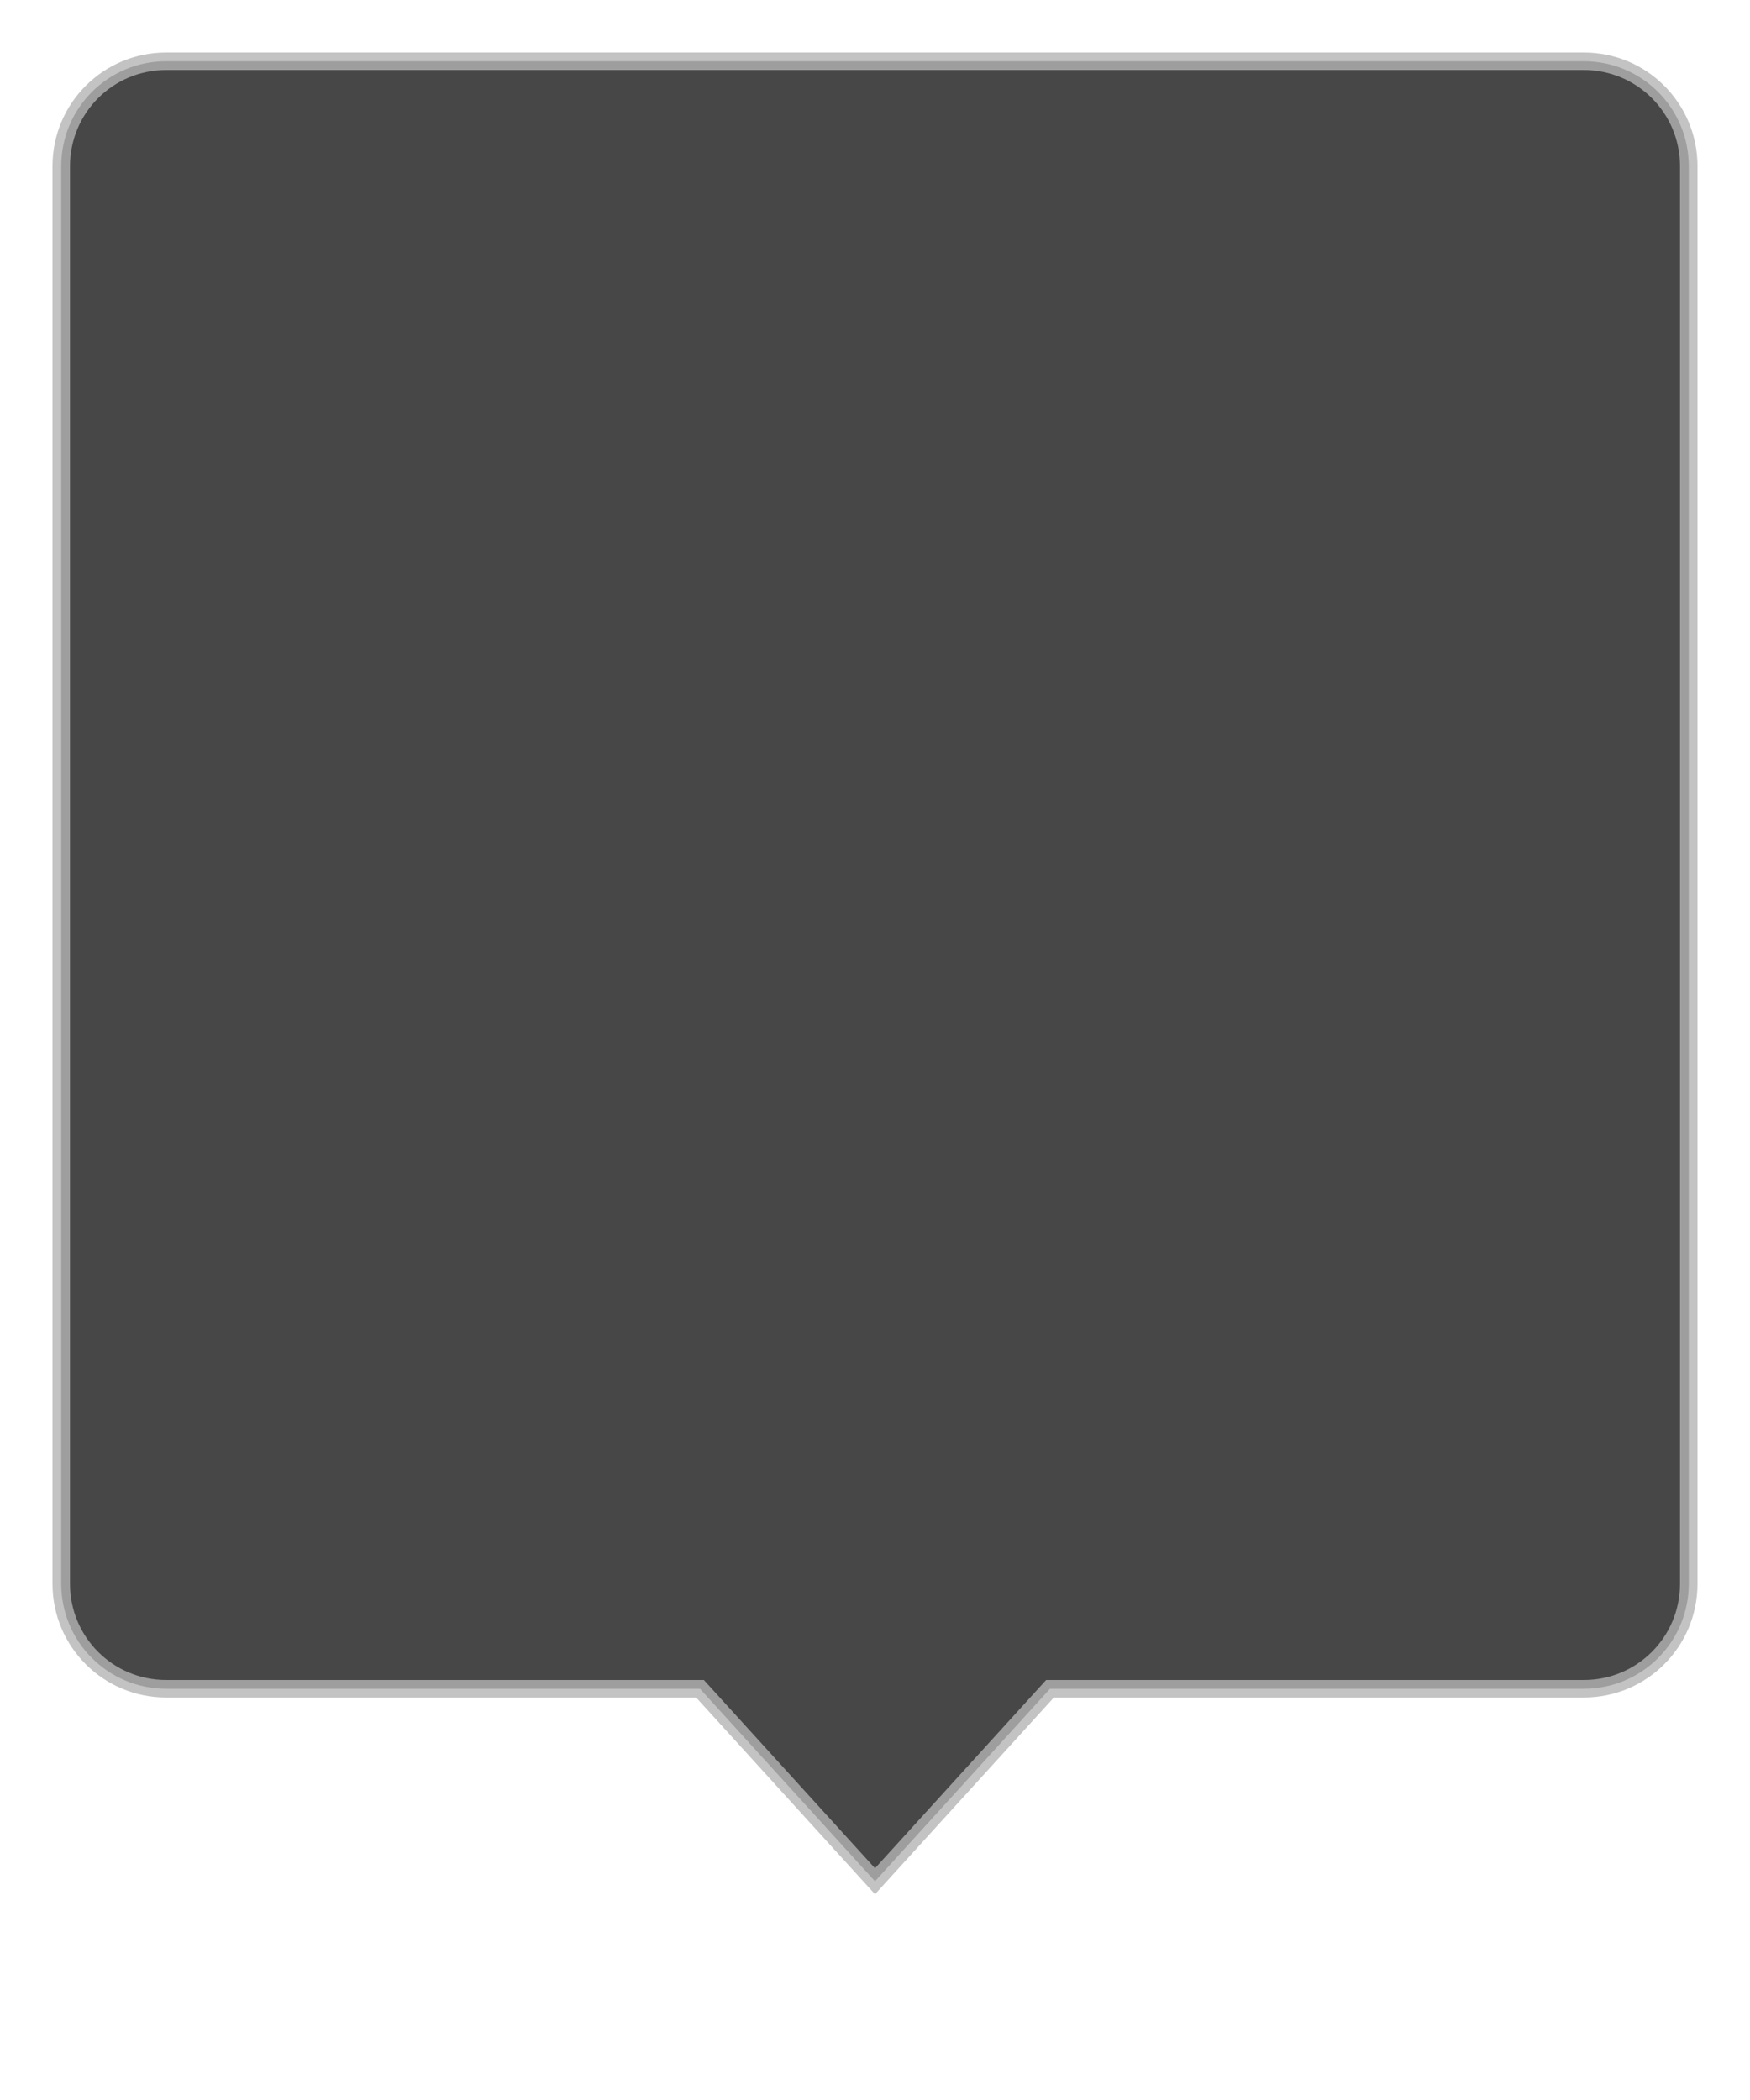 <?xml version="1.0" encoding="UTF-8" standalone="no"?>
<!-- Created with Inkscape (http://www.inkscape.org/) -->
<svg
   xmlns:dc="http://purl.org/dc/elements/1.1/"
   xmlns:cc="http://creativecommons.org/ns#"
   xmlns:rdf="http://www.w3.org/1999/02/22-rdf-syntax-ns#"
   xmlns:svg="http://www.w3.org/2000/svg"
   xmlns="http://www.w3.org/2000/svg"
   xmlns:sodipodi="http://sodipodi.sourceforge.net/DTD/sodipodi-0.dtd"
   xmlns:inkscape="http://www.inkscape.org/namespaces/inkscape"
   version="1.0"
   width="100"
   height="120"
   id="svg2"
   sodipodi:version="0.32"
   inkscape:version="0.46"
   sodipodi:docname="menu.svg"
   inkscape:output_extension="org.inkscape.output.svg.inkscape"
   inkscape:export-filename="/home/daniel/elementary/Docky2/menu_experiment.png"
   inkscape:export-xdpi="90"
   inkscape:export-ydpi="90">
  <sodipodi:namedview
     inkscape:window-height="789"
     inkscape:window-width="1438"
     inkscape:pageshadow="2"
     inkscape:pageopacity="0.0"
     guidetolerance="10.0"
     gridtolerance="10.0"
     objecttolerance="10.0"
     borderopacity="1.0"
     bordercolor="#666666"
     pagecolor="#ffffff"
     id="base"
     showgrid="false"
     inkscape:zoom="3.65"
     inkscape:cx="-69.315068"
     inkscape:cy="62.958904"
     inkscape:window-x="0"
     inkscape:window-y="86"
     inkscape:current-layer="svg2"
     borderlayer="true">
    <inkscape:grid
       type="xygrid"
       id="grid2383"
       visible="true"
       enabled="true" />
  </sodipodi:namedview>
  <defs
     id="defs4">
    <filter
       inkscape:collect="always"
       id="filter3229">
      <feGaussianBlur
         inkscape:collect="always"
         stdDeviation="2.265"
         id="feGaussianBlur3231" />
    </filter>
  </defs>
  <path
     style="opacity:0.35;fill:#0c0c0c;fill-opacity:1;stroke:none;stroke-width:1;stroke-linecap:square;stroke-linejoin:miter;stroke-miterlimit:4;stroke-dasharray:none;stroke-opacity:1;filter:url(#filter3229)"
     id="rect3163"
     d="M 9.5,3.5 C 6.176,3.5 3.5,6.176 3.5,9.5 L 3.5,90.5 C 3.5,93.824 6.176,96.5 9.5,96.5 L 40,96.5 L 50,107.5 L 60,96.5 L 90.5,96.5 C 93.824,96.5 96.5,93.824 96.5,90.5 L 96.5,9.5 C 96.5,6.176 93.824,3.5 90.5,3.5 L 9.5,3.5 z"
     sodipodi:nodetypes="cccccccccccc" />
  <path
     style="opacity:0.8;fill:#141414;fill-opacity:0.941;stroke:#b4b4b4;stroke-width:1;stroke-linecap:square;stroke-linejoin:miter;stroke-miterlimit:4;stroke-dasharray:none;stroke-opacity:1"
     id="path3233"
     d="M 9.5,3.5 C 6.176,3.5 3.5,6.176 3.5,9.5 L 3.5,90.5 C 3.5,93.824 6.176,96.5 9.5,96.5 L 40,96.5 L 50,107.5 L 60,96.5 L 90.5,96.5 C 93.824,96.5 96.5,93.824 96.5,90.5 L 96.5,9.5 C 96.5,6.176 93.824,3.5 90.5,3.5 L 9.5,3.5 z"
     sodipodi:nodetypes="cccccccccccc" />
</svg>
